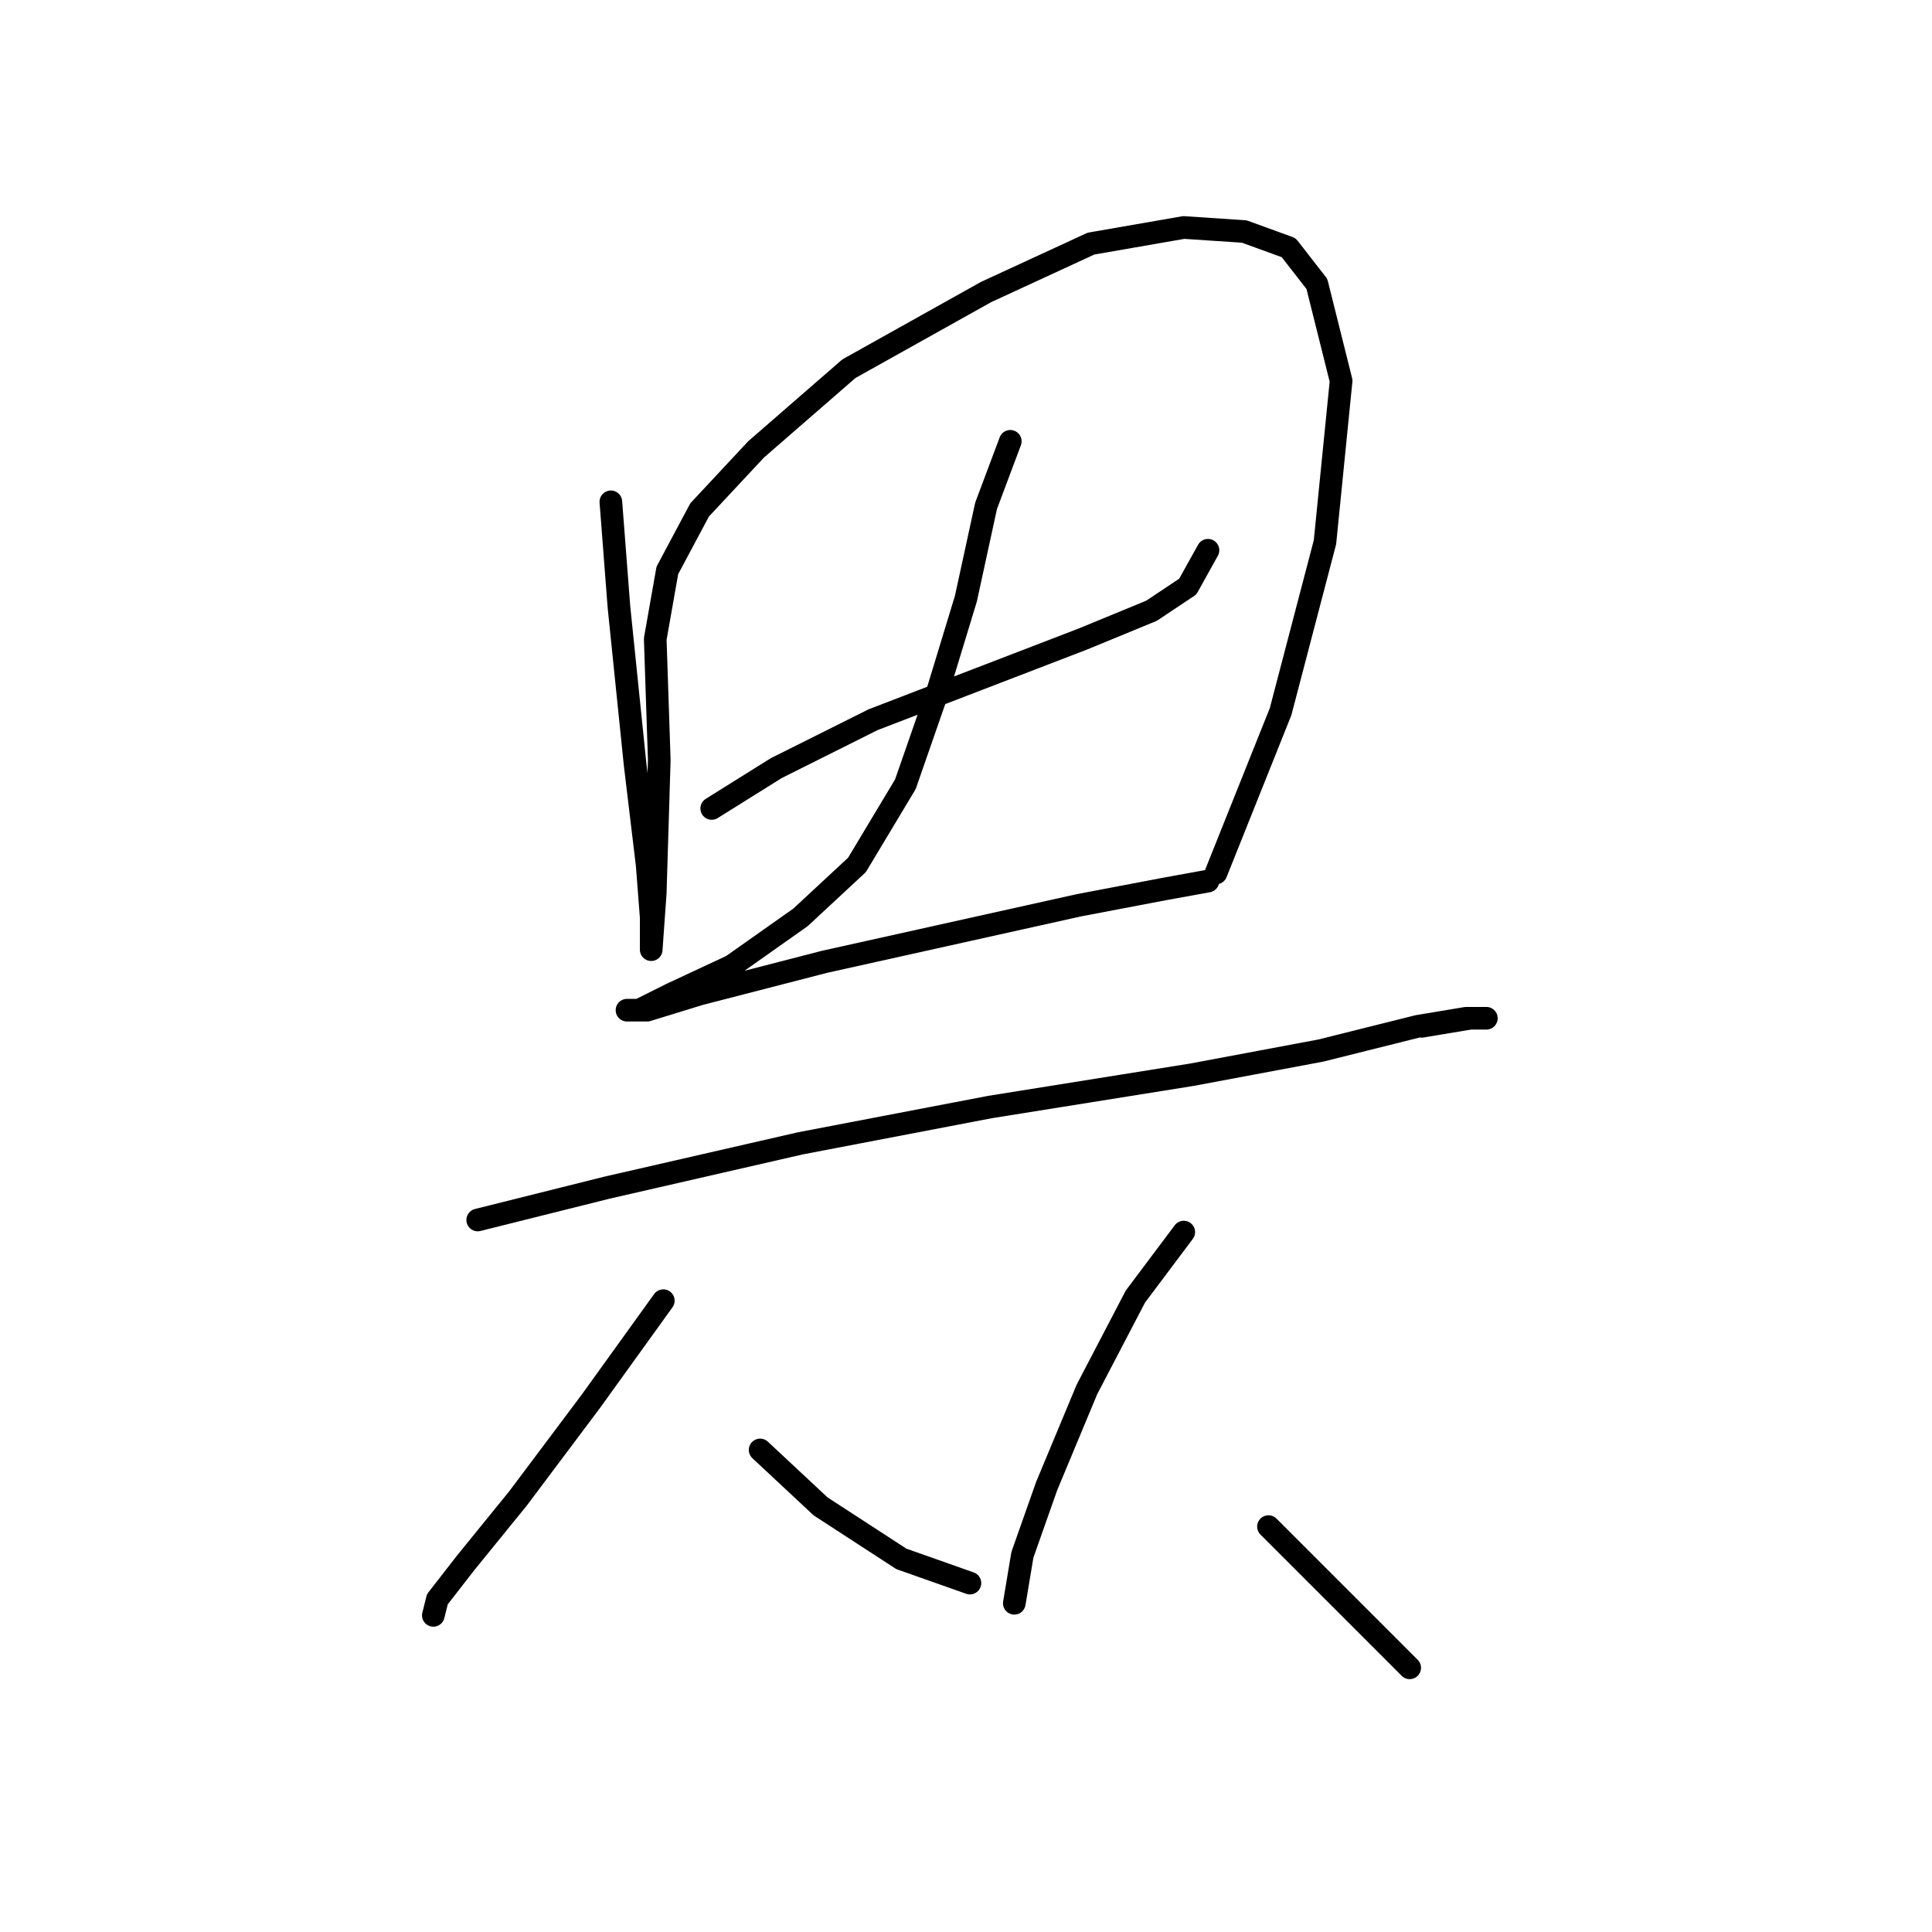 <?xml version="1.0" standalone="no"?>
    <svg width="256" height="256" xmlns="http://www.w3.org/2000/svg" version="1.1">
    <polyline stroke="black" stroke-width="3" stroke-linecap="round" fill="transparent" stroke-linejoin="round" points="80.942 66.495 82.011 80.395 84.149 101.244 85.753 114.609 86.288 121.559 86.288 125.836 86.288 125.836 86.822 118.351 87.357 100.71 86.822 84.672 88.426 75.584 92.703 67.565 100.187 59.546 112.483 48.854 130.659 38.696 144.559 32.281 156.855 30.143 164.874 30.677 170.754 32.816 174.496 37.627 177.704 50.457 175.566 71.841 169.685 94.294 161.131 115.678 161.131 115.678 " />
        <polyline stroke="black" stroke-width="3" stroke-linecap="round" fill="transparent" stroke-linejoin="round" points="94.307 107.125 102.86 101.779 115.691 95.364 129.59 90.018 143.49 84.672 152.578 80.93 157.389 77.722 160.062 72.911 160.062 72.911 " />
        <polyline stroke="black" stroke-width="3" stroke-linecap="round" fill="transparent" stroke-linejoin="round" points="133.867 58.476 130.659 67.03 127.986 79.326 124.244 91.621 119.967 103.917 113.552 114.609 106.068 121.559 96.98 127.974 88.961 131.716 84.684 133.855 83.08 133.855 85.753 133.855 92.703 131.716 109.276 127.44 128.521 123.163 142.955 119.955 154.182 117.817 160.062 116.748 160.062 116.748 " />
        <polyline stroke="black" stroke-width="3" stroke-linecap="round" fill="transparent" stroke-linejoin="round" points="63.3 161.654 80.407 157.377 106.068 151.496 131.194 146.685 157.924 142.408 175.031 139.201 187.861 135.993 194.276 134.924 196.95 134.924 194.811 134.924 188.396 135.993 188.396 135.993 " />
        <polyline stroke="black" stroke-width="3" stroke-linecap="round" fill="transparent" stroke-linejoin="round" points="87.892 172.346 78.269 185.711 68.646 198.541 61.696 207.095 57.954 211.906 57.42 214.044 57.42 214.044 " />
        <polyline stroke="black" stroke-width="3" stroke-linecap="round" fill="transparent" stroke-linejoin="round" points="100.722 192.126 108.741 199.61 119.433 206.56 128.521 209.768 128.521 209.768 " />
        <polyline stroke="black" stroke-width="3" stroke-linecap="round" fill="transparent" stroke-linejoin="round" points="156.855 163.258 150.44 171.811 144.024 184.107 138.678 196.937 135.471 206.025 134.402 212.441 134.402 212.441 " />
        <polyline stroke="black" stroke-width="3" stroke-linecap="round" fill="transparent" stroke-linejoin="round" points="168.081 202.283 176.635 210.837 186.792 220.994 186.792 220.994 " />
        </svg>